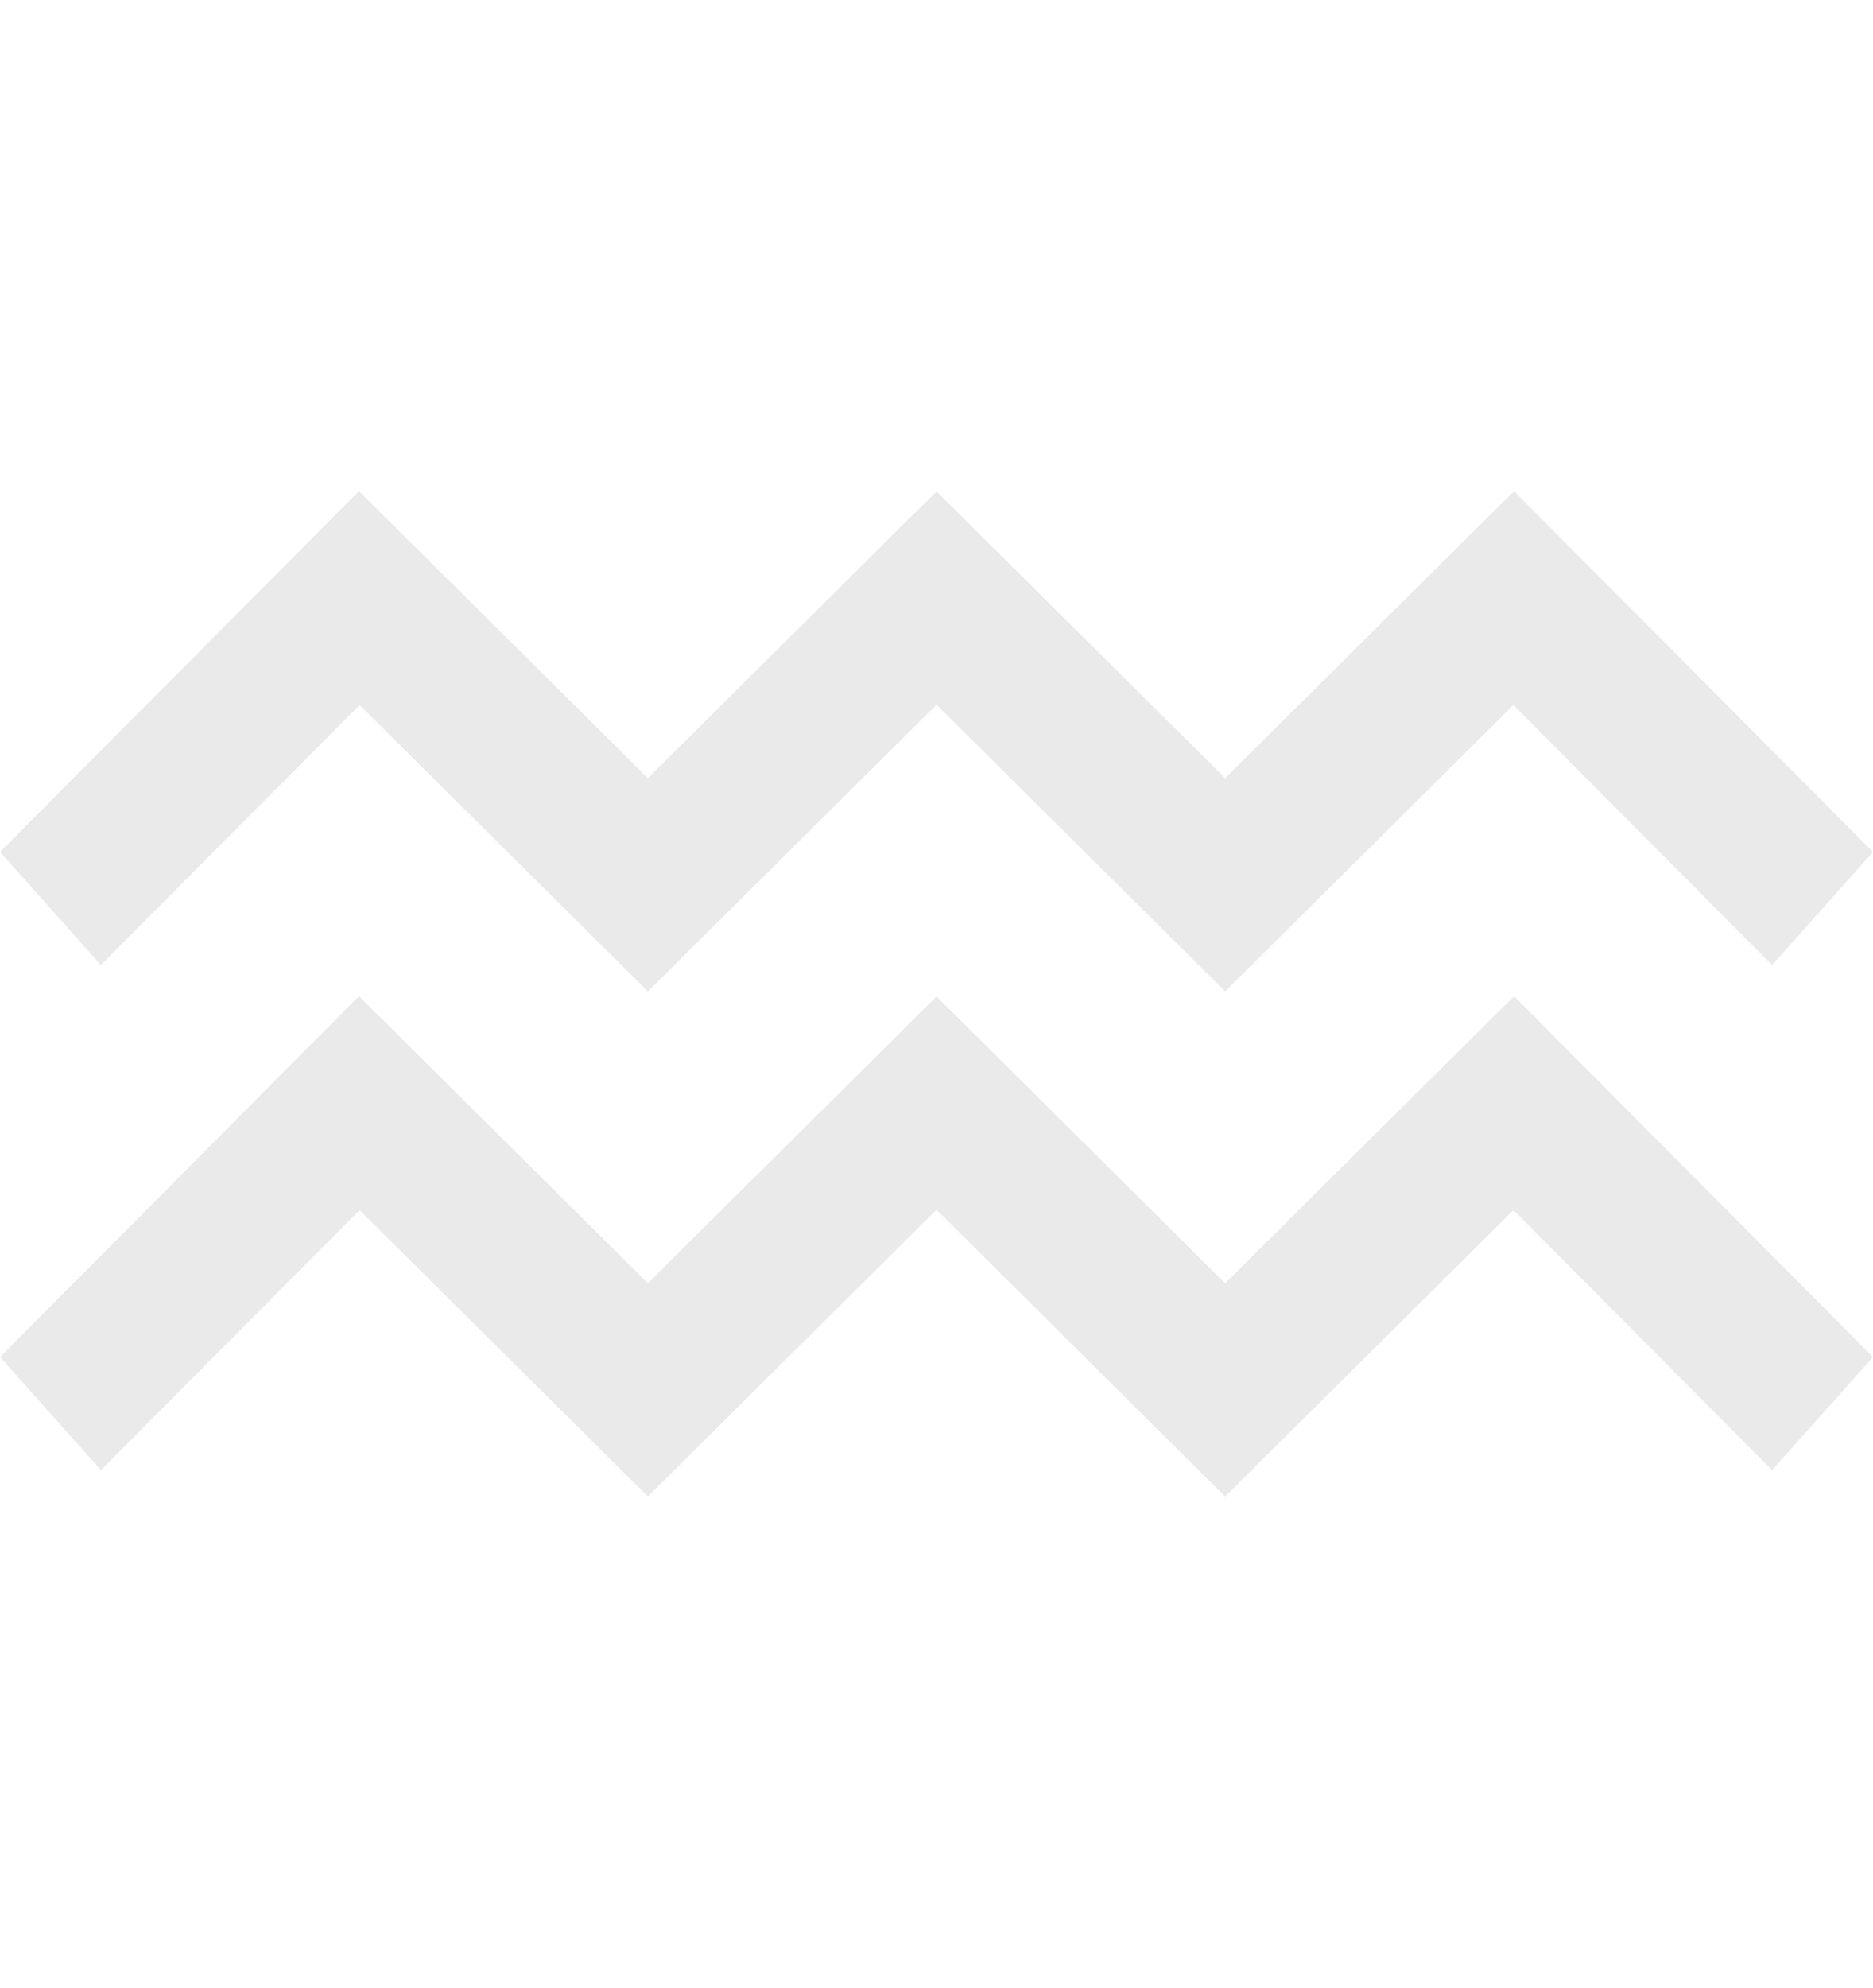 <svg width="33" height="35" viewBox="0 0 33 35" fill="none" xmlns="http://www.w3.org/2000/svg">
<g clip-path="url(#clip0)">
<path d="M21.585 26.352L16.5 21.303L11.415 26.352L6.335 21.309L1.778 25.887L0 23.896L6.324 17.542L11.415 22.596L16.5 17.547L21.585 22.596L26.676 17.542L33 23.896L31.222 25.887L26.665 21.309L21.585 26.352ZM26.665 12.415L31.222 16.993L33 15.002L26.676 8.648L21.585 13.702L16.5 8.653L11.415 13.702L6.324 8.648L0 15.002L1.778 16.993L6.335 12.415L11.415 17.458L16.5 12.41L21.585 17.458L26.665 12.415Z" fill="#EAEAEA"/>
</g>
<defs>
<clipPath id="clip0">
<rect width="33" height="35" fill="white"/>
</clipPath>
</defs>
</svg>
